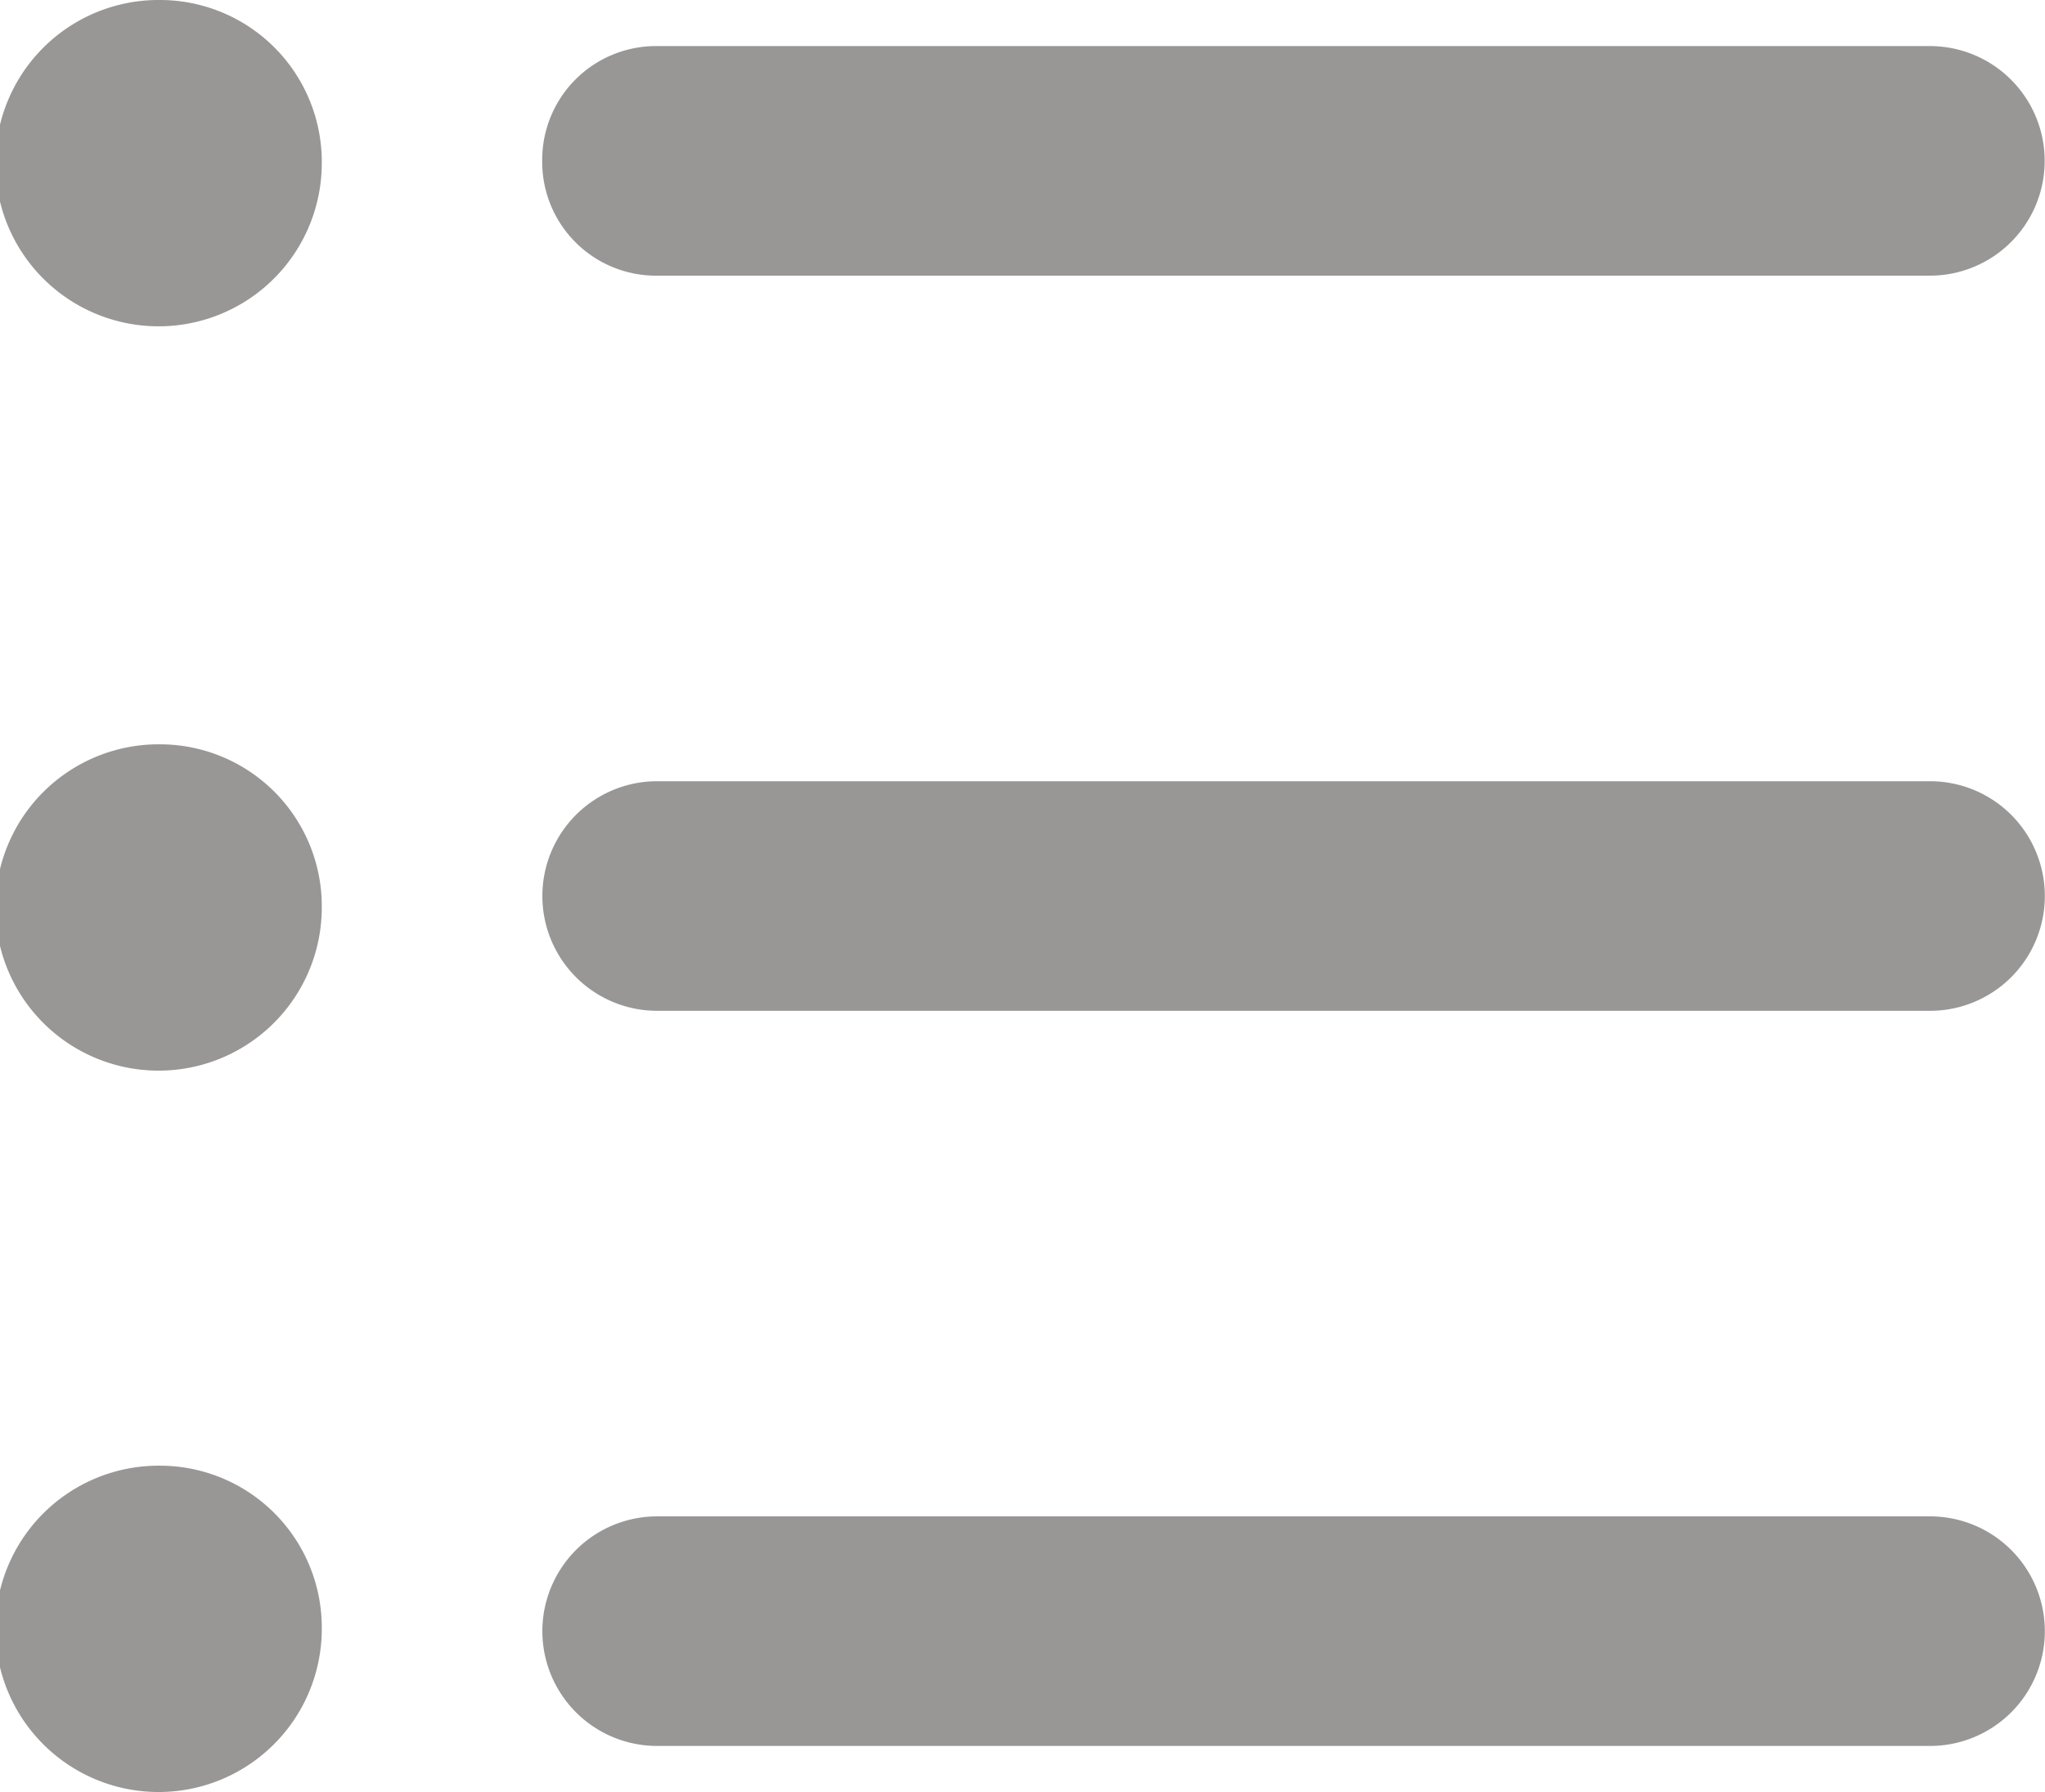 <svg xmlns="http://www.w3.org/2000/svg" width="12.469" height="10.928" viewBox="0 0 12.469 10.928">
  <path id="XMLID_1308_" d="M5.306,7.981a.694.694,0,0,1,.7-.7h7.761a.7.7,0,0,1,0,1.4H6.007A.694.694,0,0,1,5.306,7.981Zm8.462,3.783H6.007a.7.7,0,1,0,0,1.4h7.761a.7.7,0,1,0,0-1.4Zm0,4.483H6.007a.7.7,0,1,0,0,1.4h7.761a.7.7,0,1,0,0-1.4ZM2.981,11.539a.995.995,0,1,0,.981.995A.987.987,0,0,0,2.981,11.539ZM2.981,7a.995.995,0,1,0,.981.995A.987.987,0,0,0,2.981,7Zm0,8.938a.995.995,0,1,0,.981.995A.987.987,0,0,0,2.981,15.938Z" transform="translate(-2 -7)" fill="#999696"/>
</svg>
